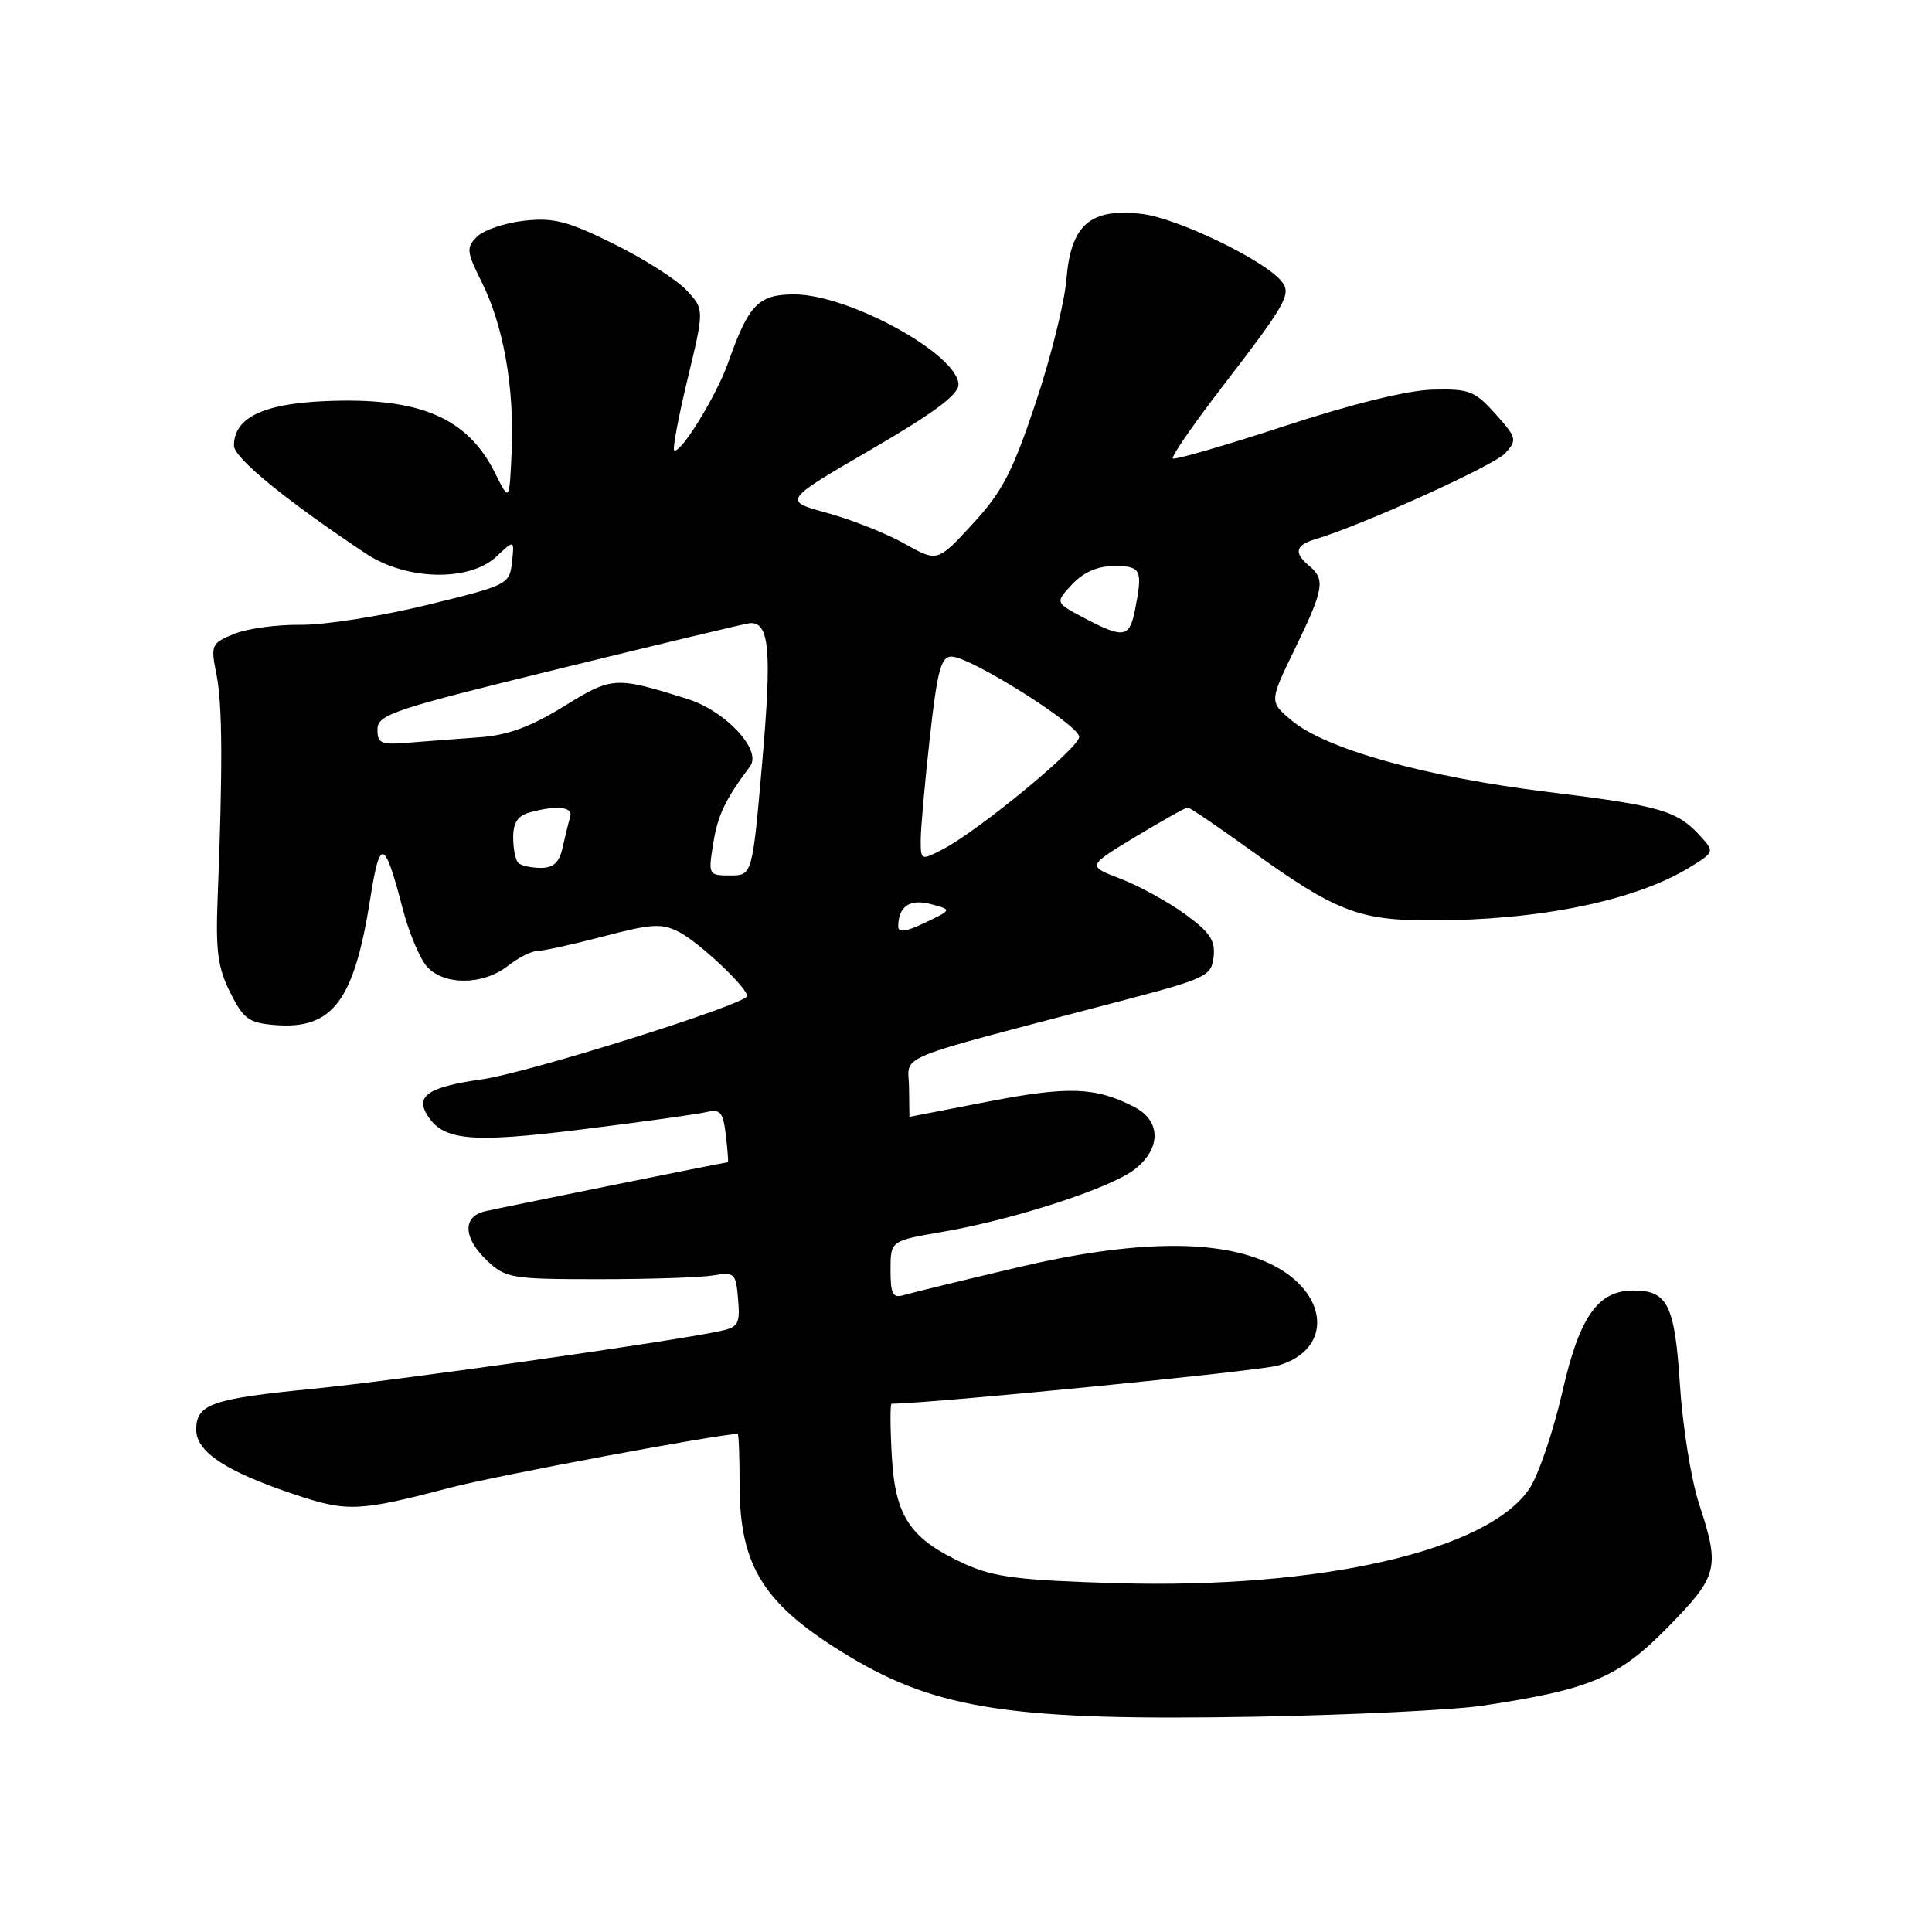 <?xml version="1.0" encoding="UTF-8" standalone="no"?>
<!DOCTYPE svg PUBLIC "-//W3C//DTD SVG 1.1//EN" "http://www.w3.org/Graphics/SVG/1.1/DTD/svg11.dtd" >
<svg xmlns="http://www.w3.org/2000/svg" xmlns:xlink="http://www.w3.org/1999/xlink" version="1.1" viewBox="0 0 256 256">
 <g >
 <path fill="currentColor"
d=" M 196.50 226.00 C 210.75 223.86 214.45 222.29 220.99 215.62 C 227.68 208.79 227.94 207.79 225.12 199.22 C 224.09 196.07 222.95 189.00 222.60 183.50 C 221.91 172.89 220.98 171.00 216.44 171.00 C 211.71 171.00 209.29 174.46 207.01 184.47 C 205.82 189.67 203.87 195.40 202.68 197.21 C 197.21 205.47 175.10 210.55 148.00 209.78 C 135.20 209.41 131.72 208.98 128.00 207.30 C 120.63 203.97 118.62 201.05 118.17 192.95 C 117.95 189.13 117.94 186.00 118.14 186.00 C 123.51 185.96 166.61 181.70 169.30 180.95 C 176.71 178.86 176.14 171.21 168.29 167.45 C 161.40 164.15 150.22 164.31 134.90 167.92 C 127.53 169.66 120.71 171.32 119.75 171.61 C 118.29 172.05 118.00 171.48 118.00 168.27 C 118.00 164.41 118.00 164.41 124.87 163.23 C 134.33 161.61 147.20 157.42 150.37 154.93 C 153.90 152.15 153.85 148.48 150.25 146.65 C 145.14 144.03 141.55 143.91 130.96 145.96 C 125.21 147.08 120.50 147.99 120.50 147.99 C 120.50 147.99 120.48 146.22 120.45 144.05 C 120.40 139.60 117.57 140.76 148.00 132.77 C 159.87 129.66 160.52 129.36 160.81 126.80 C 161.06 124.62 160.33 123.53 156.99 121.10 C 154.71 119.46 150.87 117.35 148.45 116.43 C 144.05 114.75 144.05 114.75 150.47 110.87 C 154.00 108.74 157.11 107.00 157.38 107.00 C 157.66 107.00 161.39 109.54 165.69 112.64 C 176.92 120.74 180.03 121.96 189.50 121.96 C 203.94 121.96 216.59 119.38 223.86 114.95 C 227.16 112.93 227.18 112.86 225.37 110.86 C 222.25 107.40 220.10 106.78 205.05 104.93 C 188.89 102.95 175.63 99.25 171.13 95.45 C 168.18 92.97 168.18 92.97 171.59 85.96 C 175.41 78.09 175.64 76.78 173.50 75.00 C 171.41 73.27 171.63 72.25 174.25 71.46 C 180.45 69.62 197.98 61.68 199.46 60.05 C 201.05 58.29 200.98 58.01 198.15 54.84 C 195.42 51.80 194.69 51.51 189.83 51.63 C 186.49 51.72 179.15 53.52 170.17 56.47 C 162.28 59.05 155.64 60.98 155.41 60.74 C 155.18 60.51 158.03 56.37 161.74 51.54 C 170.49 40.17 171.19 38.93 169.79 37.25 C 167.45 34.42 156.00 28.91 151.34 28.35 C 144.45 27.54 141.89 29.76 141.30 37.06 C 141.06 40.05 139.23 47.41 137.22 53.41 C 134.18 62.51 132.81 65.16 128.90 69.40 C 124.22 74.49 124.22 74.49 119.86 72.04 C 117.46 70.69 112.85 68.86 109.61 67.97 C 103.73 66.36 103.73 66.36 115.36 59.60 C 123.66 54.78 127.00 52.31 127.00 50.97 C 127.00 47.00 112.53 39.03 105.27 39.01 C 100.51 39.00 99.20 40.34 96.50 48.02 C 94.92 52.49 90.05 60.38 89.32 59.65 C 89.11 59.44 89.92 55.15 91.13 50.12 C 93.33 40.98 93.33 40.98 90.94 38.43 C 89.62 37.03 85.29 34.27 81.31 32.31 C 75.20 29.29 73.35 28.81 69.43 29.25 C 66.88 29.54 64.08 30.49 63.21 31.36 C 61.76 32.81 61.81 33.33 63.82 37.36 C 66.71 43.14 68.16 51.33 67.80 59.73 C 67.50 66.50 67.50 66.50 65.62 62.72 C 61.92 55.28 55.52 52.58 42.89 53.16 C 34.77 53.53 31.00 55.40 31.00 59.06 C 31.00 60.67 37.91 66.32 48.48 73.35 C 53.84 76.92 62.19 77.11 65.77 73.75 C 68.17 71.50 68.17 71.50 67.84 74.50 C 67.51 77.44 67.28 77.55 56.50 80.18 C 50.45 81.66 42.93 82.83 39.80 82.79 C 36.66 82.75 32.69 83.30 30.98 84.01 C 27.99 85.25 27.90 85.45 28.69 89.40 C 29.48 93.39 29.52 101.68 28.84 119.00 C 28.56 125.96 28.86 128.23 30.50 131.50 C 32.26 135.02 32.97 135.54 36.43 135.82 C 44.06 136.44 46.92 132.66 49.06 119.09 C 50.35 110.94 50.93 111.11 53.34 120.34 C 54.17 123.56 55.64 127.04 56.58 128.09 C 58.85 130.60 64.03 130.55 67.27 128.00 C 68.67 126.90 70.45 126.00 71.23 126.00 C 72.00 126.00 75.95 125.13 80.00 124.07 C 86.38 122.39 87.71 122.32 89.99 123.50 C 92.62 124.85 99.00 130.85 99.00 131.97 C 99.00 133.04 70.04 142.15 63.83 143.02 C 56.80 144.02 55.01 145.20 56.63 147.78 C 58.75 151.16 62.40 151.49 77.28 149.63 C 85.10 148.66 92.46 147.63 93.63 147.35 C 95.45 146.92 95.82 147.36 96.18 150.42 C 96.41 152.39 96.53 154.00 96.46 154.00 C 96.11 154.00 66.28 160.03 64.25 160.51 C 61.24 161.22 61.38 164.07 64.58 167.08 C 67.02 169.37 67.82 169.50 79.33 169.50 C 86.02 169.50 92.85 169.28 94.50 169.00 C 97.34 168.53 97.52 168.70 97.80 172.16 C 98.08 175.46 97.84 175.87 95.30 176.40 C 88.22 177.88 52.29 182.96 41.50 184.02 C 28.02 185.34 26.00 186.05 26.00 189.45 C 26.00 192.38 29.93 194.97 38.97 198.00 C 46.04 200.37 47.51 200.31 59.84 197.08 C 65.94 195.49 95.09 190.05 97.75 190.00 C 97.89 190.00 98.00 193.01 98.00 196.68 C 98.00 207.62 101.22 212.68 112.50 219.47 C 124.26 226.55 134.42 228.05 166.50 227.47 C 179.15 227.24 192.65 226.58 196.50 226.00 Z  M 119.02 122.73 C 119.05 120.08 120.57 119.06 123.37 119.81 C 126.16 120.55 126.16 120.55 122.58 122.26 C 120.00 123.49 119.00 123.62 119.02 122.73 Z  M 94.51 111.75 C 95.11 107.99 96.08 105.97 99.40 101.52 C 100.98 99.39 96.13 94.19 91.08 92.61 C 81.49 89.61 81.14 89.63 74.69 93.61 C 70.31 96.31 67.29 97.42 63.59 97.69 C 60.79 97.89 56.59 98.21 54.25 98.40 C 50.47 98.72 50.00 98.52 50.02 96.63 C 50.03 94.68 52.10 93.99 74.27 88.57 C 87.59 85.30 98.88 82.60 99.34 82.57 C 101.95 82.36 102.29 86.15 101.01 100.87 C 99.69 116.00 99.69 116.00 96.76 116.00 C 93.87 116.00 93.83 115.94 94.51 111.75 Z  M 68.67 114.33 C 68.30 113.97 68.00 112.44 68.00 110.95 C 68.00 108.98 68.62 108.07 70.25 107.63 C 73.87 106.66 75.97 106.91 75.55 108.25 C 75.34 108.94 74.90 110.74 74.56 112.25 C 74.12 114.28 73.36 115.00 71.65 115.00 C 70.37 115.00 69.03 114.70 68.67 114.33 Z  M 122.00 111.32 C 122.00 109.82 122.54 103.73 123.20 97.80 C 124.20 88.82 124.68 87.00 126.08 87.00 C 128.56 87.00 143.00 96.08 143.00 97.64 C 143.00 99.09 129.62 110.11 124.90 112.55 C 122.04 114.03 122.00 114.01 122.00 111.32 Z  M 143.65 81.88 C 139.80 79.85 139.80 79.85 142.07 77.42 C 143.60 75.80 145.45 75.00 147.67 75.00 C 151.22 75.00 151.45 75.49 150.38 80.88 C 149.65 84.51 148.86 84.63 143.65 81.88 Z "/>
</g>
</svg>